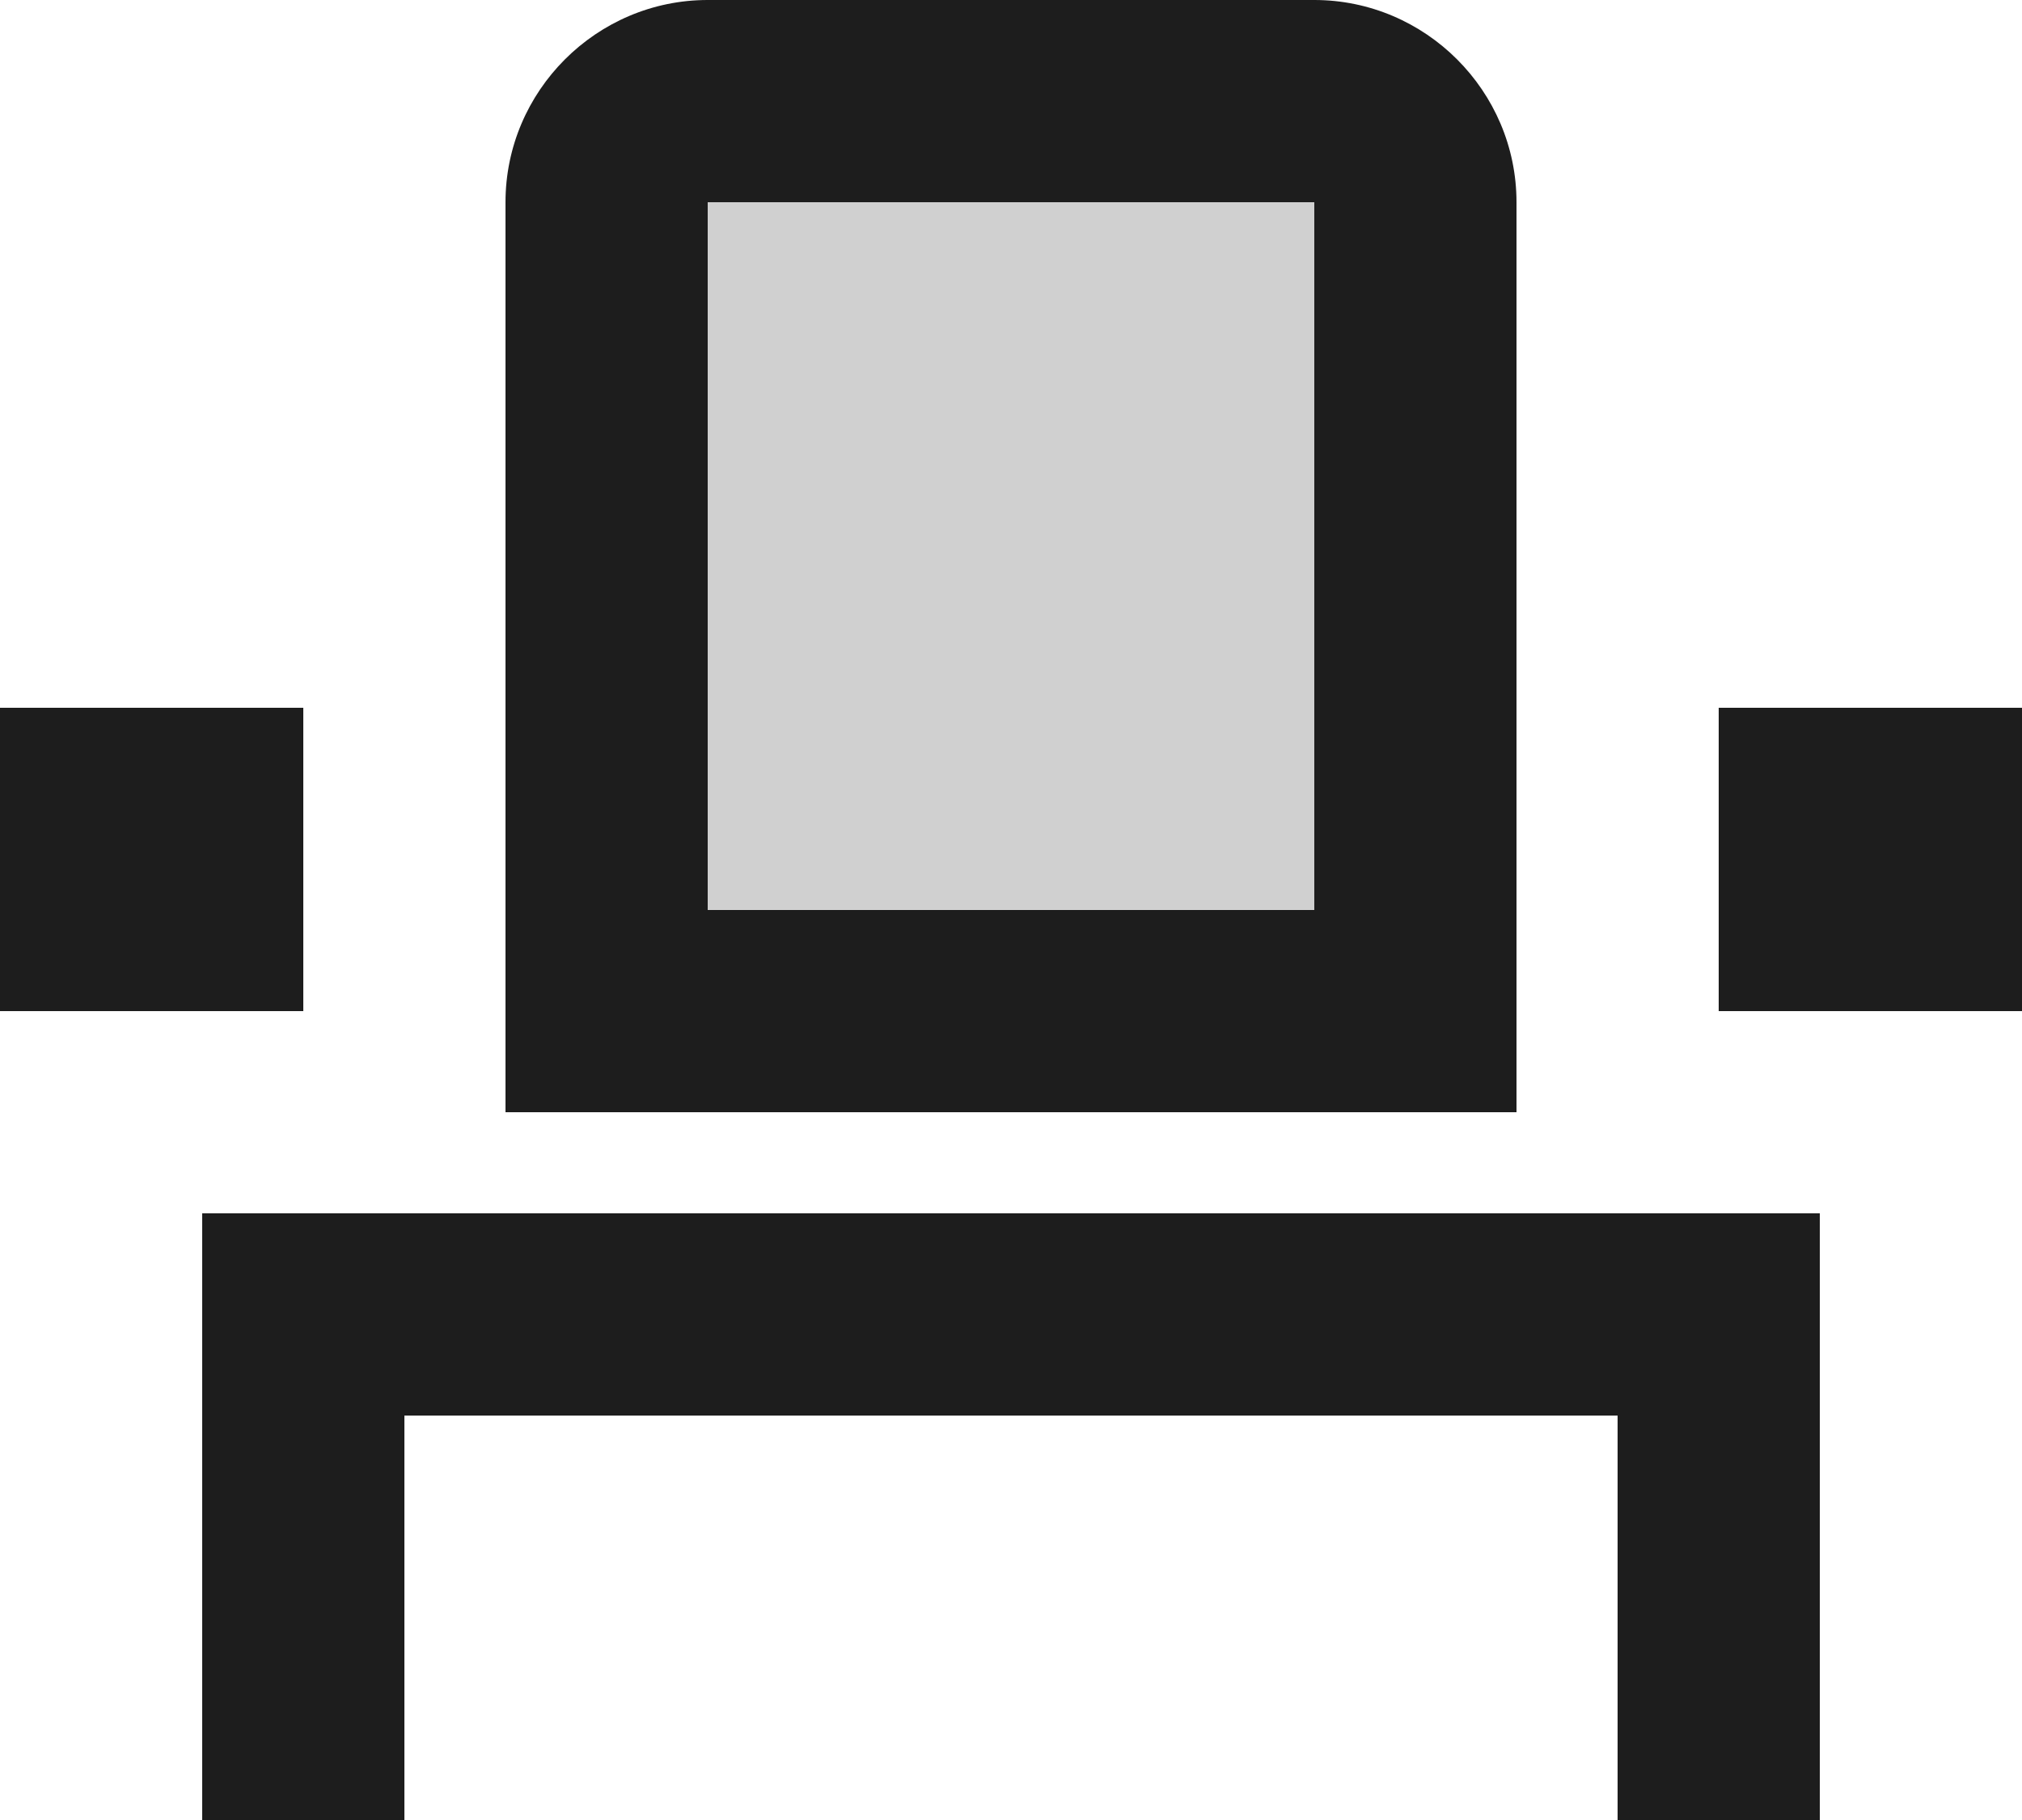 <?xml version="1.0" encoding="UTF-8"?>
<svg width="20px" height="18px" viewBox="0 0 20 18" version="1.1" xmlns="http://www.w3.org/2000/svg" xmlns:xlink="http://www.w3.org/1999/xlink">
    <!-- Generator: Sketch 52.5 (67469) - http://www.bohemiancoding.com/sketch -->
    <title>event_seat</title>
    <desc>Created with Sketch.</desc>
    <g id="Icons" stroke="none" stroke-width="1" fill="none" fill-rule="evenodd">
        <g id="Two-Tone" transform="translate(-578, -245)">
            <g id="Action" transform="translate(100, 100)">
                <g id="Two-Tone-/-Action-/-event_seat" transform="translate(476, 142)">
                    <g>
                        <polygon id="Path" points="0 0 24 0 24 24 0 24"></polygon>
                        <polygon id="🔹-Secondary-Color" fill="#D0D0D0" points="9 5 15 5 15 12 9 12"></polygon>
                        <path d="M4,21 L6,21 L6,17 L18,17 L18,21 L20,21 L20,15 L4,15 L4,21 Z M17,5 C17,3.9 16.1,3 15,3 L9,3 C7.9,3 7,3.9 7,5 L7,14 L17,14 L17,5 Z M15,12 L9,12 L9,5 L15,5 L15,12 Z M19,10 L22,10 L22,13 L19,13 L19,10 Z M2,10 L5,10 L5,13 L2,13 L2,10 Z" id="🔹-Primary-Color" fill="#1D1D1D"></path>
                    </g>
                </g>
            </g>
        </g>
    </g>
</svg>